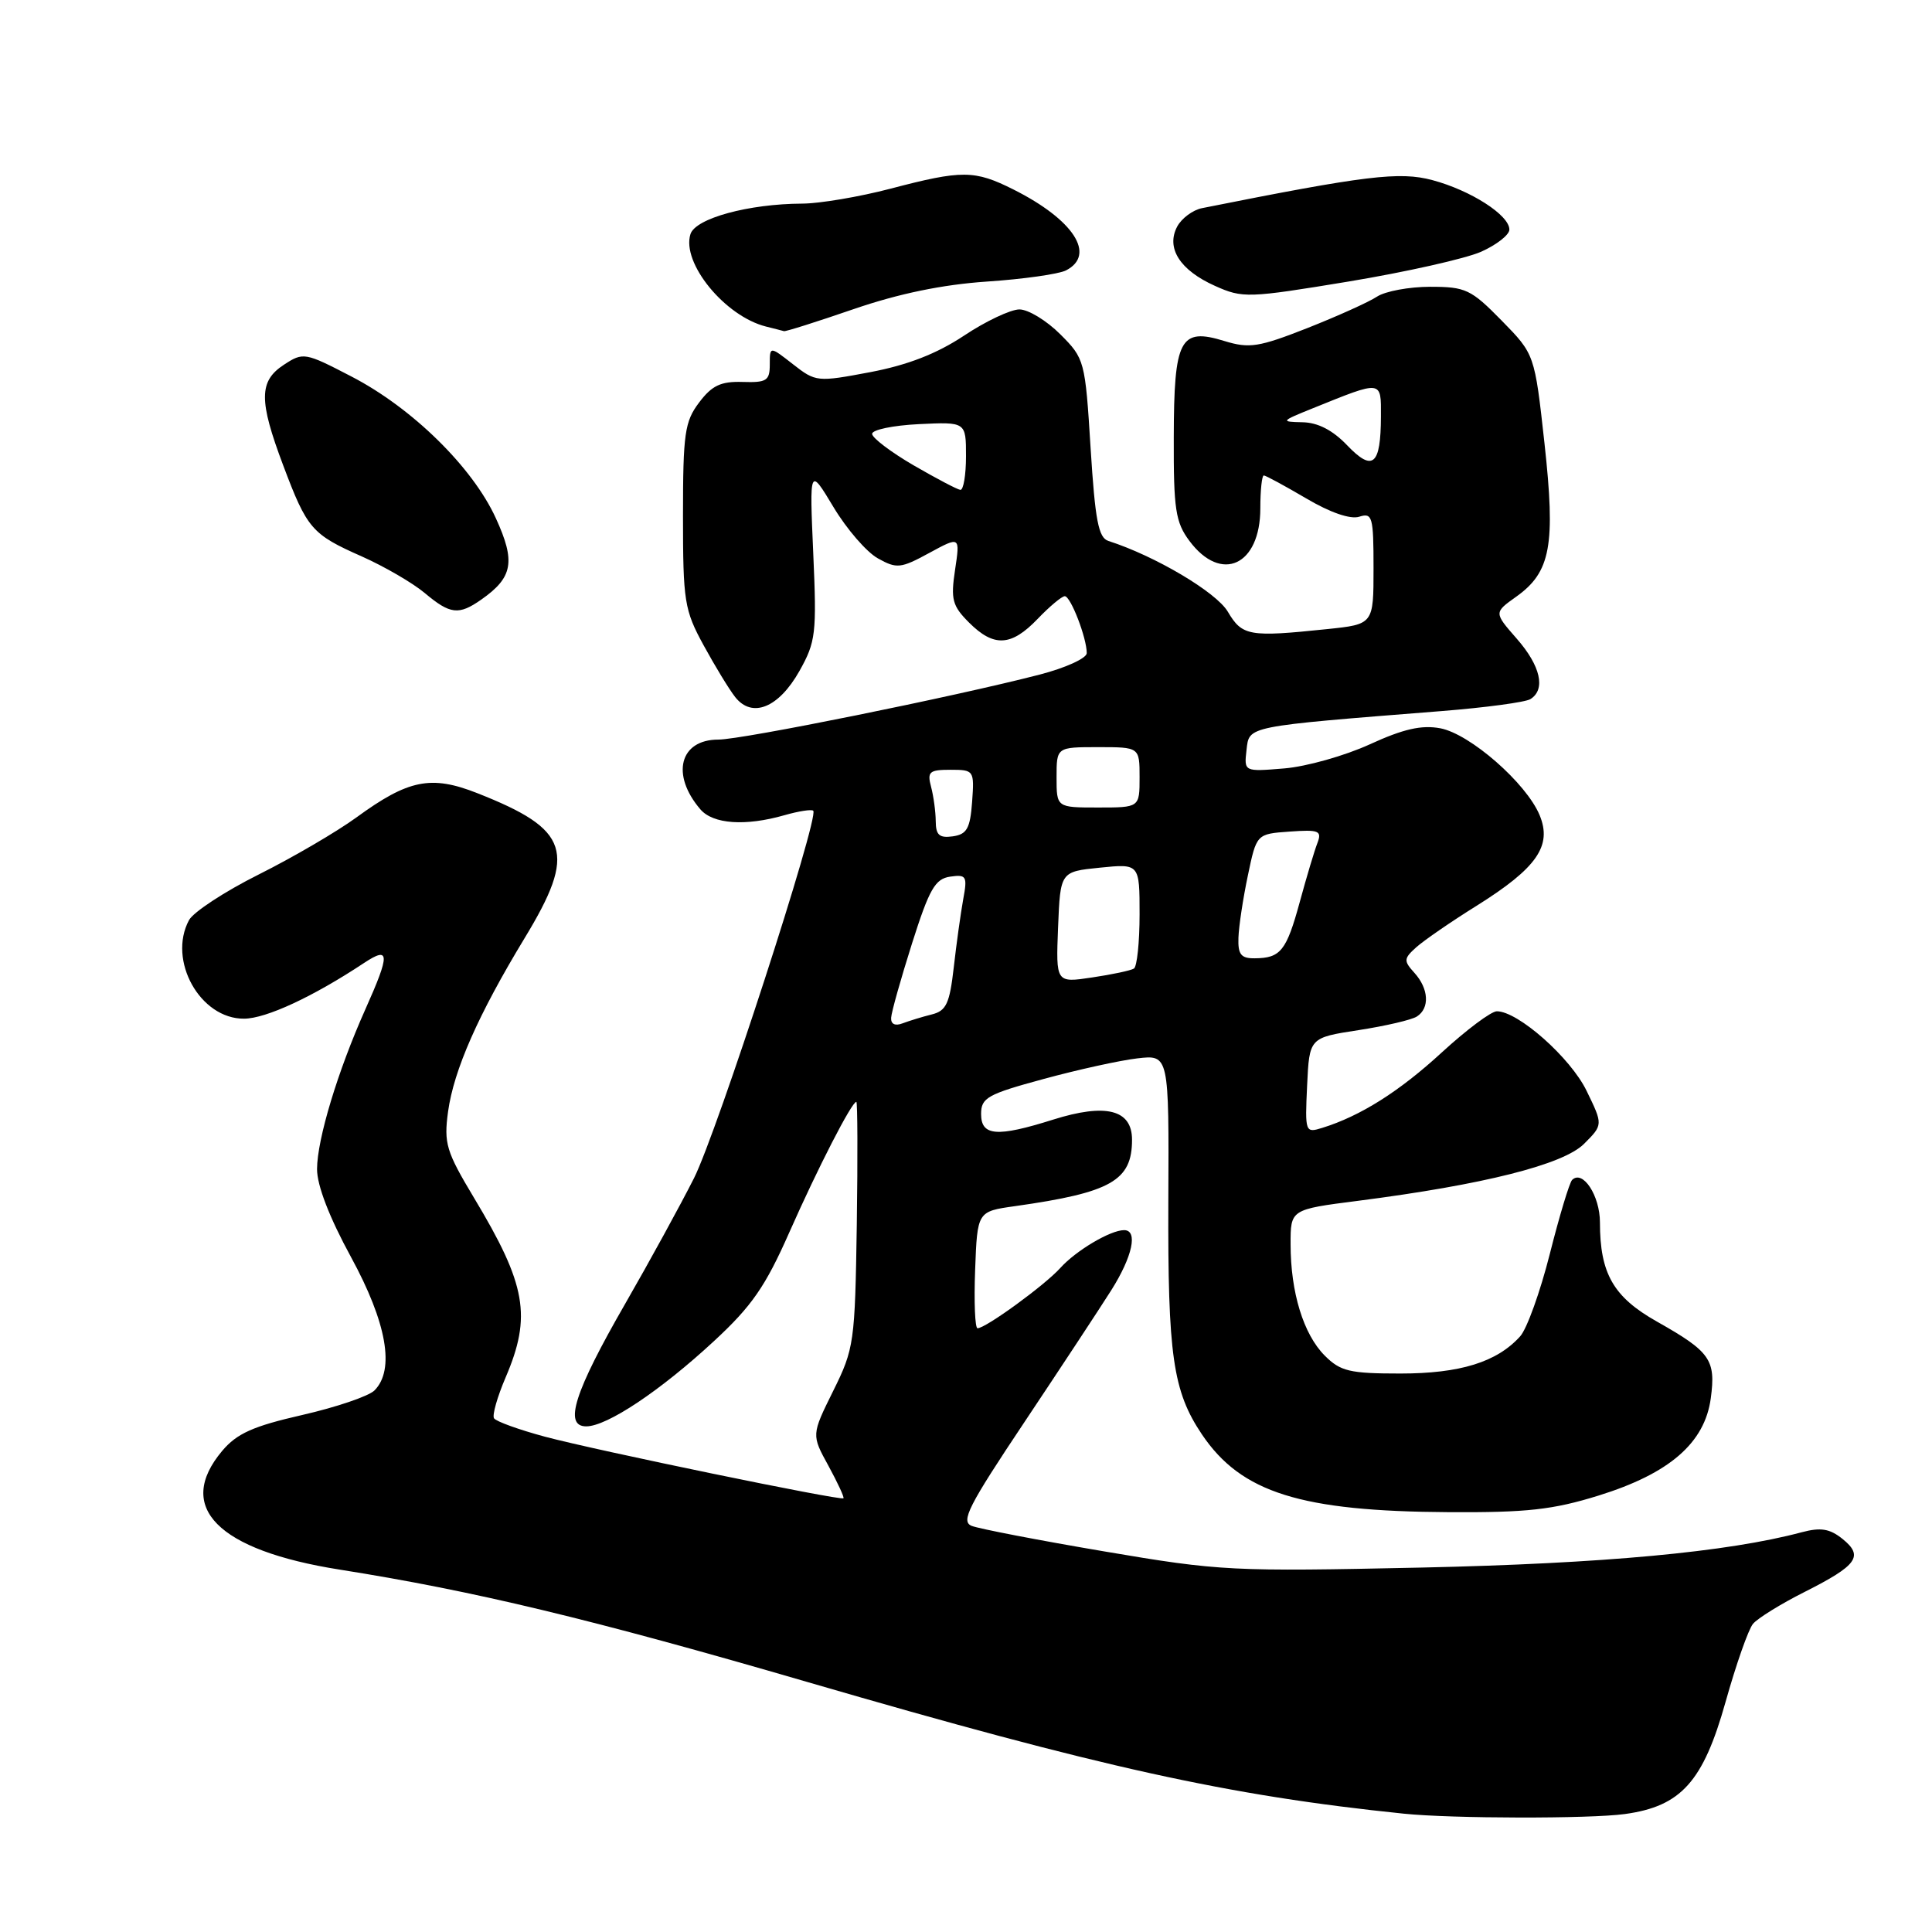 <?xml version="1.0" encoding="UTF-8" standalone="no"?>
<!DOCTYPE svg PUBLIC "-//W3C//DTD SVG 1.1//EN" "http://www.w3.org/Graphics/SVG/1.1/DTD/svg11.dtd" >
<svg xmlns="http://www.w3.org/2000/svg" xmlns:xlink="http://www.w3.org/1999/xlink" version="1.1" viewBox="0 0 256 256">
 <g >
 <path fill="currentColor"
d=" M 215.30 240.37 C 222.75 239.35 225.68 236.09 228.65 225.50 C 230.04 220.55 231.67 215.90 232.28 215.17 C 232.88 214.44 235.96 212.53 239.12 210.94 C 246.11 207.41 246.98 206.21 244.15 203.92 C 242.46 202.56 241.26 202.36 238.74 203.03 C 228.91 205.66 212.47 207.18 188.38 207.71 C 163.23 208.25 161.68 208.18 146.38 205.58 C 137.65 204.10 129.72 202.57 128.76 202.19 C 127.27 201.60 128.30 199.58 135.76 188.41 C 140.57 181.20 145.74 173.35 147.25 170.96 C 150.07 166.49 150.82 163.00 148.95 163.00 C 147.14 163.00 142.58 165.70 140.50 168.01 C 138.44 170.30 130.61 176.00 129.53 176.00 C 129.19 176.00 129.05 172.52 129.21 168.26 C 129.50 160.52 129.50 160.52 134.50 159.82 C 147.22 158.02 150.00 156.45 150.00 151.02 C 150.00 147.03 146.54 146.15 139.53 148.36 C 132.10 150.70 130.00 150.54 130.00 147.61 C 130.00 145.46 130.84 144.99 138.25 142.98 C 142.79 141.74 148.39 140.51 150.70 140.24 C 154.90 139.75 154.90 139.75 154.81 159.13 C 154.73 179.60 155.41 184.35 159.27 190.08 C 164.47 197.79 172.34 200.26 192.00 200.37 C 202.32 200.43 205.77 200.05 211.82 198.17 C 221.22 195.25 225.90 191.19 226.69 185.26 C 227.37 180.17 226.63 179.11 219.54 175.11 C 213.78 171.86 212.00 168.75 212.00 161.97 C 212.00 158.43 209.72 154.95 208.31 156.35 C 207.96 156.71 206.63 161.11 205.36 166.14 C 204.09 171.17 202.32 176.09 201.43 177.07 C 198.35 180.49 193.46 182.00 185.55 182.00 C 178.84 182.00 177.62 181.71 175.54 179.63 C 172.72 176.81 171.01 171.25 171.01 164.88 C 171.00 160.26 171.00 160.26 179.90 159.12 C 196.58 156.98 207.13 154.32 209.89 151.57 C 212.42 149.04 212.42 149.04 210.23 144.54 C 208.11 140.16 201.15 134.00 198.34 134.00 C 197.59 134.00 194.32 136.45 191.06 139.44 C 185.42 144.63 180.25 147.89 175.20 149.45 C 172.95 150.15 172.91 150.04 173.20 143.83 C 173.50 137.50 173.50 137.50 180.00 136.50 C 183.57 135.95 187.06 135.14 187.75 134.69 C 189.47 133.58 189.32 131.01 187.42 128.91 C 185.97 127.31 185.99 127.02 187.67 125.51 C 188.68 124.61 192.28 122.12 195.69 120.00 C 203.65 115.01 205.69 112.08 204.01 108.02 C 202.25 103.77 194.78 97.24 190.84 96.50 C 188.36 96.04 185.95 96.59 181.50 98.63 C 178.20 100.14 173.10 101.58 170.17 101.82 C 164.84 102.26 164.84 102.26 165.17 99.38 C 165.54 96.17 164.93 96.29 191.03 94.22 C 196.82 93.76 202.11 93.05 202.78 92.64 C 204.85 91.36 204.14 88.23 200.97 84.62 C 197.95 81.17 197.95 81.17 200.90 79.07 C 205.48 75.81 206.14 72.27 204.65 58.72 C 203.35 46.94 203.35 46.94 198.97 42.47 C 194.92 38.34 194.20 38.00 189.51 38.00 C 186.73 38.00 183.56 38.59 182.47 39.30 C 181.39 40.02 177.23 41.89 173.24 43.47 C 166.80 46.00 165.55 46.20 162.25 45.19 C 156.35 43.37 155.56 44.88 155.53 57.94 C 155.50 67.50 155.76 69.20 157.61 71.68 C 161.82 77.32 167.00 74.93 167.00 67.35 C 167.00 64.96 167.21 63.00 167.46 63.00 C 167.71 63.00 170.23 64.37 173.06 66.03 C 176.25 67.92 178.93 68.84 180.10 68.47 C 181.85 67.91 182.00 68.45 182.00 75.29 C 182.00 82.72 182.00 82.72 175.85 83.36 C 165.50 84.44 164.60 84.28 162.69 81.05 C 161.16 78.46 153.03 73.65 146.87 71.68 C 145.55 71.26 145.11 68.95 144.51 59.37 C 143.79 47.78 143.72 47.52 140.49 44.29 C 138.68 42.48 136.25 41.00 135.08 41.00 C 133.92 41.00 130.61 42.56 127.73 44.48 C 124.13 46.87 120.27 48.37 115.32 49.31 C 108.28 50.64 108.09 50.62 105.07 48.26 C 102.00 45.86 102.00 45.86 102.00 48.29 C 102.00 50.45 101.58 50.71 98.39 50.61 C 95.52 50.52 94.33 51.08 92.64 53.33 C 90.73 55.85 90.50 57.44 90.50 68.33 C 90.50 79.69 90.68 80.83 93.23 85.50 C 94.73 88.25 96.61 91.34 97.42 92.37 C 99.67 95.22 103.19 93.78 105.93 88.91 C 108.10 85.04 108.23 83.95 107.76 73.33 C 107.26 61.90 107.26 61.90 110.44 67.19 C 112.19 70.11 114.84 73.17 116.33 73.99 C 118.82 75.38 119.35 75.33 123.13 73.27 C 127.22 71.05 127.22 71.05 126.55 75.51 C 125.96 79.43 126.19 80.28 128.40 82.49 C 131.69 85.78 133.99 85.66 137.50 82.00 C 139.08 80.35 140.70 79.00 141.09 79.00 C 141.87 79.00 144.00 84.53 144.00 86.54 C 144.00 87.22 141.19 88.50 137.75 89.39 C 126.37 92.33 98.35 98.00 95.18 98.00 C 90.06 98.00 88.86 102.65 92.81 107.25 C 94.49 109.20 98.77 109.50 103.94 108.02 C 105.83 107.48 107.55 107.21 107.76 107.43 C 108.58 108.25 95.03 150.00 91.96 156.11 C 90.19 159.62 86.09 167.11 82.85 172.74 C 76.10 184.46 74.66 189.00 77.68 189.00 C 80.43 189.00 87.51 184.28 94.61 177.70 C 99.62 173.07 101.43 170.45 104.60 163.27 C 108.37 154.75 112.86 146.00 113.47 146.00 C 113.63 146.00 113.66 153.31 113.53 162.25 C 113.29 177.90 113.18 178.71 110.40 184.31 C 107.52 190.13 107.52 190.13 109.77 194.22 C 111.00 196.48 111.90 198.42 111.76 198.53 C 111.34 198.86 79.06 192.20 72.21 190.37 C 68.75 189.44 65.71 188.34 65.46 187.93 C 65.20 187.52 65.90 185.08 67.00 182.51 C 70.47 174.40 69.74 170.24 62.81 158.72 C 59.12 152.57 58.80 151.51 59.37 147.30 C 60.13 141.78 63.37 134.44 69.50 124.33 C 76.46 112.87 75.51 109.93 63.25 105.10 C 57.12 102.68 54.11 103.29 47.22 108.32 C 44.62 110.21 38.81 113.61 34.29 115.87 C 29.77 118.13 25.61 120.86 25.04 121.93 C 22.19 127.26 26.52 135.02 32.34 134.98 C 35.25 134.97 41.49 132.07 48.25 127.59 C 51.67 125.33 51.70 126.39 48.42 133.72 C 44.75 141.93 42.03 150.93 42.01 154.90 C 42.00 157.06 43.64 161.31 46.50 166.55 C 51.26 175.28 52.35 181.50 49.62 184.24 C 48.86 185.00 44.56 186.46 40.06 187.49 C 33.53 188.98 31.39 189.94 29.44 192.25 C 23.17 199.71 28.82 205.42 45.00 207.98 C 62.81 210.80 78.38 214.54 107.00 222.88 C 145.88 234.20 162.75 237.93 186.00 240.32 C 192.38 240.98 210.65 241.01 215.30 240.37 Z  M 63.77 79.45 C 67.97 76.51 68.34 74.42 65.70 68.66 C 62.61 61.90 54.61 54.05 46.57 49.89 C 40.41 46.69 40.18 46.65 37.62 48.33 C 34.30 50.50 34.28 53.05 37.52 61.65 C 40.69 70.08 41.31 70.80 47.94 73.73 C 50.93 75.06 54.68 77.24 56.27 78.57 C 59.65 81.41 60.78 81.55 63.77 79.45 Z  M 113.14 40.95 C 119.11 38.90 124.89 37.71 130.76 37.31 C 135.57 36.99 140.29 36.32 141.25 35.83 C 145.28 33.76 142.26 29.11 134.29 25.11 C 129.13 22.52 127.49 22.51 118.00 25.00 C 113.88 26.08 108.61 26.97 106.30 26.98 C 99.19 27.01 92.16 28.93 91.49 31.02 C 90.28 34.84 96.05 41.90 101.50 43.27 C 102.60 43.54 103.67 43.82 103.88 43.88 C 104.09 43.95 108.26 42.63 113.14 40.95 Z  M 196.25 33.36 C 198.31 32.44 200.00 31.12 200.00 30.42 C 200.00 28.51 194.89 25.23 189.81 23.87 C 185.44 22.70 180.97 23.25 159.28 27.58 C 158.06 27.82 156.58 28.92 155.99 30.01 C 154.47 32.86 156.34 35.80 160.99 37.88 C 164.66 39.53 165.38 39.50 178.66 37.31 C 186.27 36.05 194.19 34.27 196.25 33.36 Z  M 118.08 134.86 C 118.12 134.11 119.37 129.68 120.85 125.00 C 123.14 117.79 123.91 116.45 125.90 116.16 C 128.06 115.85 128.20 116.10 127.63 119.16 C 127.30 121.00 126.73 125.05 126.38 128.17 C 125.83 132.98 125.39 133.94 123.46 134.42 C 122.21 134.73 120.47 135.27 119.59 135.60 C 118.60 135.98 118.03 135.70 118.08 134.86 Z  M 140.20 122.87 C 140.50 115.50 140.50 115.50 145.75 114.97 C 151.00 114.44 151.00 114.44 151.00 121.16 C 151.00 124.86 150.66 128.09 150.25 128.34 C 149.84 128.60 147.34 129.13 144.70 129.52 C 139.91 130.24 139.91 130.24 140.20 122.87 Z  M 164.10 124.25 C 164.15 122.74 164.71 119.03 165.35 116.00 C 166.50 110.50 166.50 110.50 170.88 110.19 C 174.76 109.91 175.18 110.08 174.57 111.69 C 174.18 112.68 173.13 116.20 172.23 119.50 C 170.46 125.99 169.69 126.96 166.25 126.98 C 164.44 127.00 164.02 126.47 164.10 124.25 Z  M 123.99 108.82 C 123.98 107.54 123.70 105.49 123.37 104.25 C 122.84 102.26 123.14 102.00 125.94 102.00 C 129.06 102.00 129.11 102.08 128.81 106.25 C 128.55 109.78 128.12 110.55 126.25 110.82 C 124.47 111.07 124.00 110.65 123.99 108.82 Z  M 140.00 103.00 C 140.00 99.00 140.00 99.00 145.50 99.00 C 151.00 99.00 151.00 99.00 151.00 103.00 C 151.00 107.00 151.00 107.00 145.50 107.00 C 140.00 107.00 140.00 107.00 140.00 103.00 Z  M 121.06 61.66 C 118.07 59.92 115.60 58.05 115.56 57.50 C 115.53 56.95 118.31 56.37 121.75 56.20 C 128.00 55.90 128.00 55.90 128.00 60.45 C 128.00 62.95 127.66 64.96 127.25 64.91 C 126.84 64.86 124.05 63.39 121.06 61.66 Z  M 178.50 59.00 C 176.58 56.99 174.61 55.98 172.56 55.95 C 169.64 55.89 169.71 55.81 174.00 54.08 C 183.21 50.36 183.00 50.34 182.98 55.18 C 182.96 61.66 181.91 62.56 178.50 59.00 Z "/>
</g>
</svg>